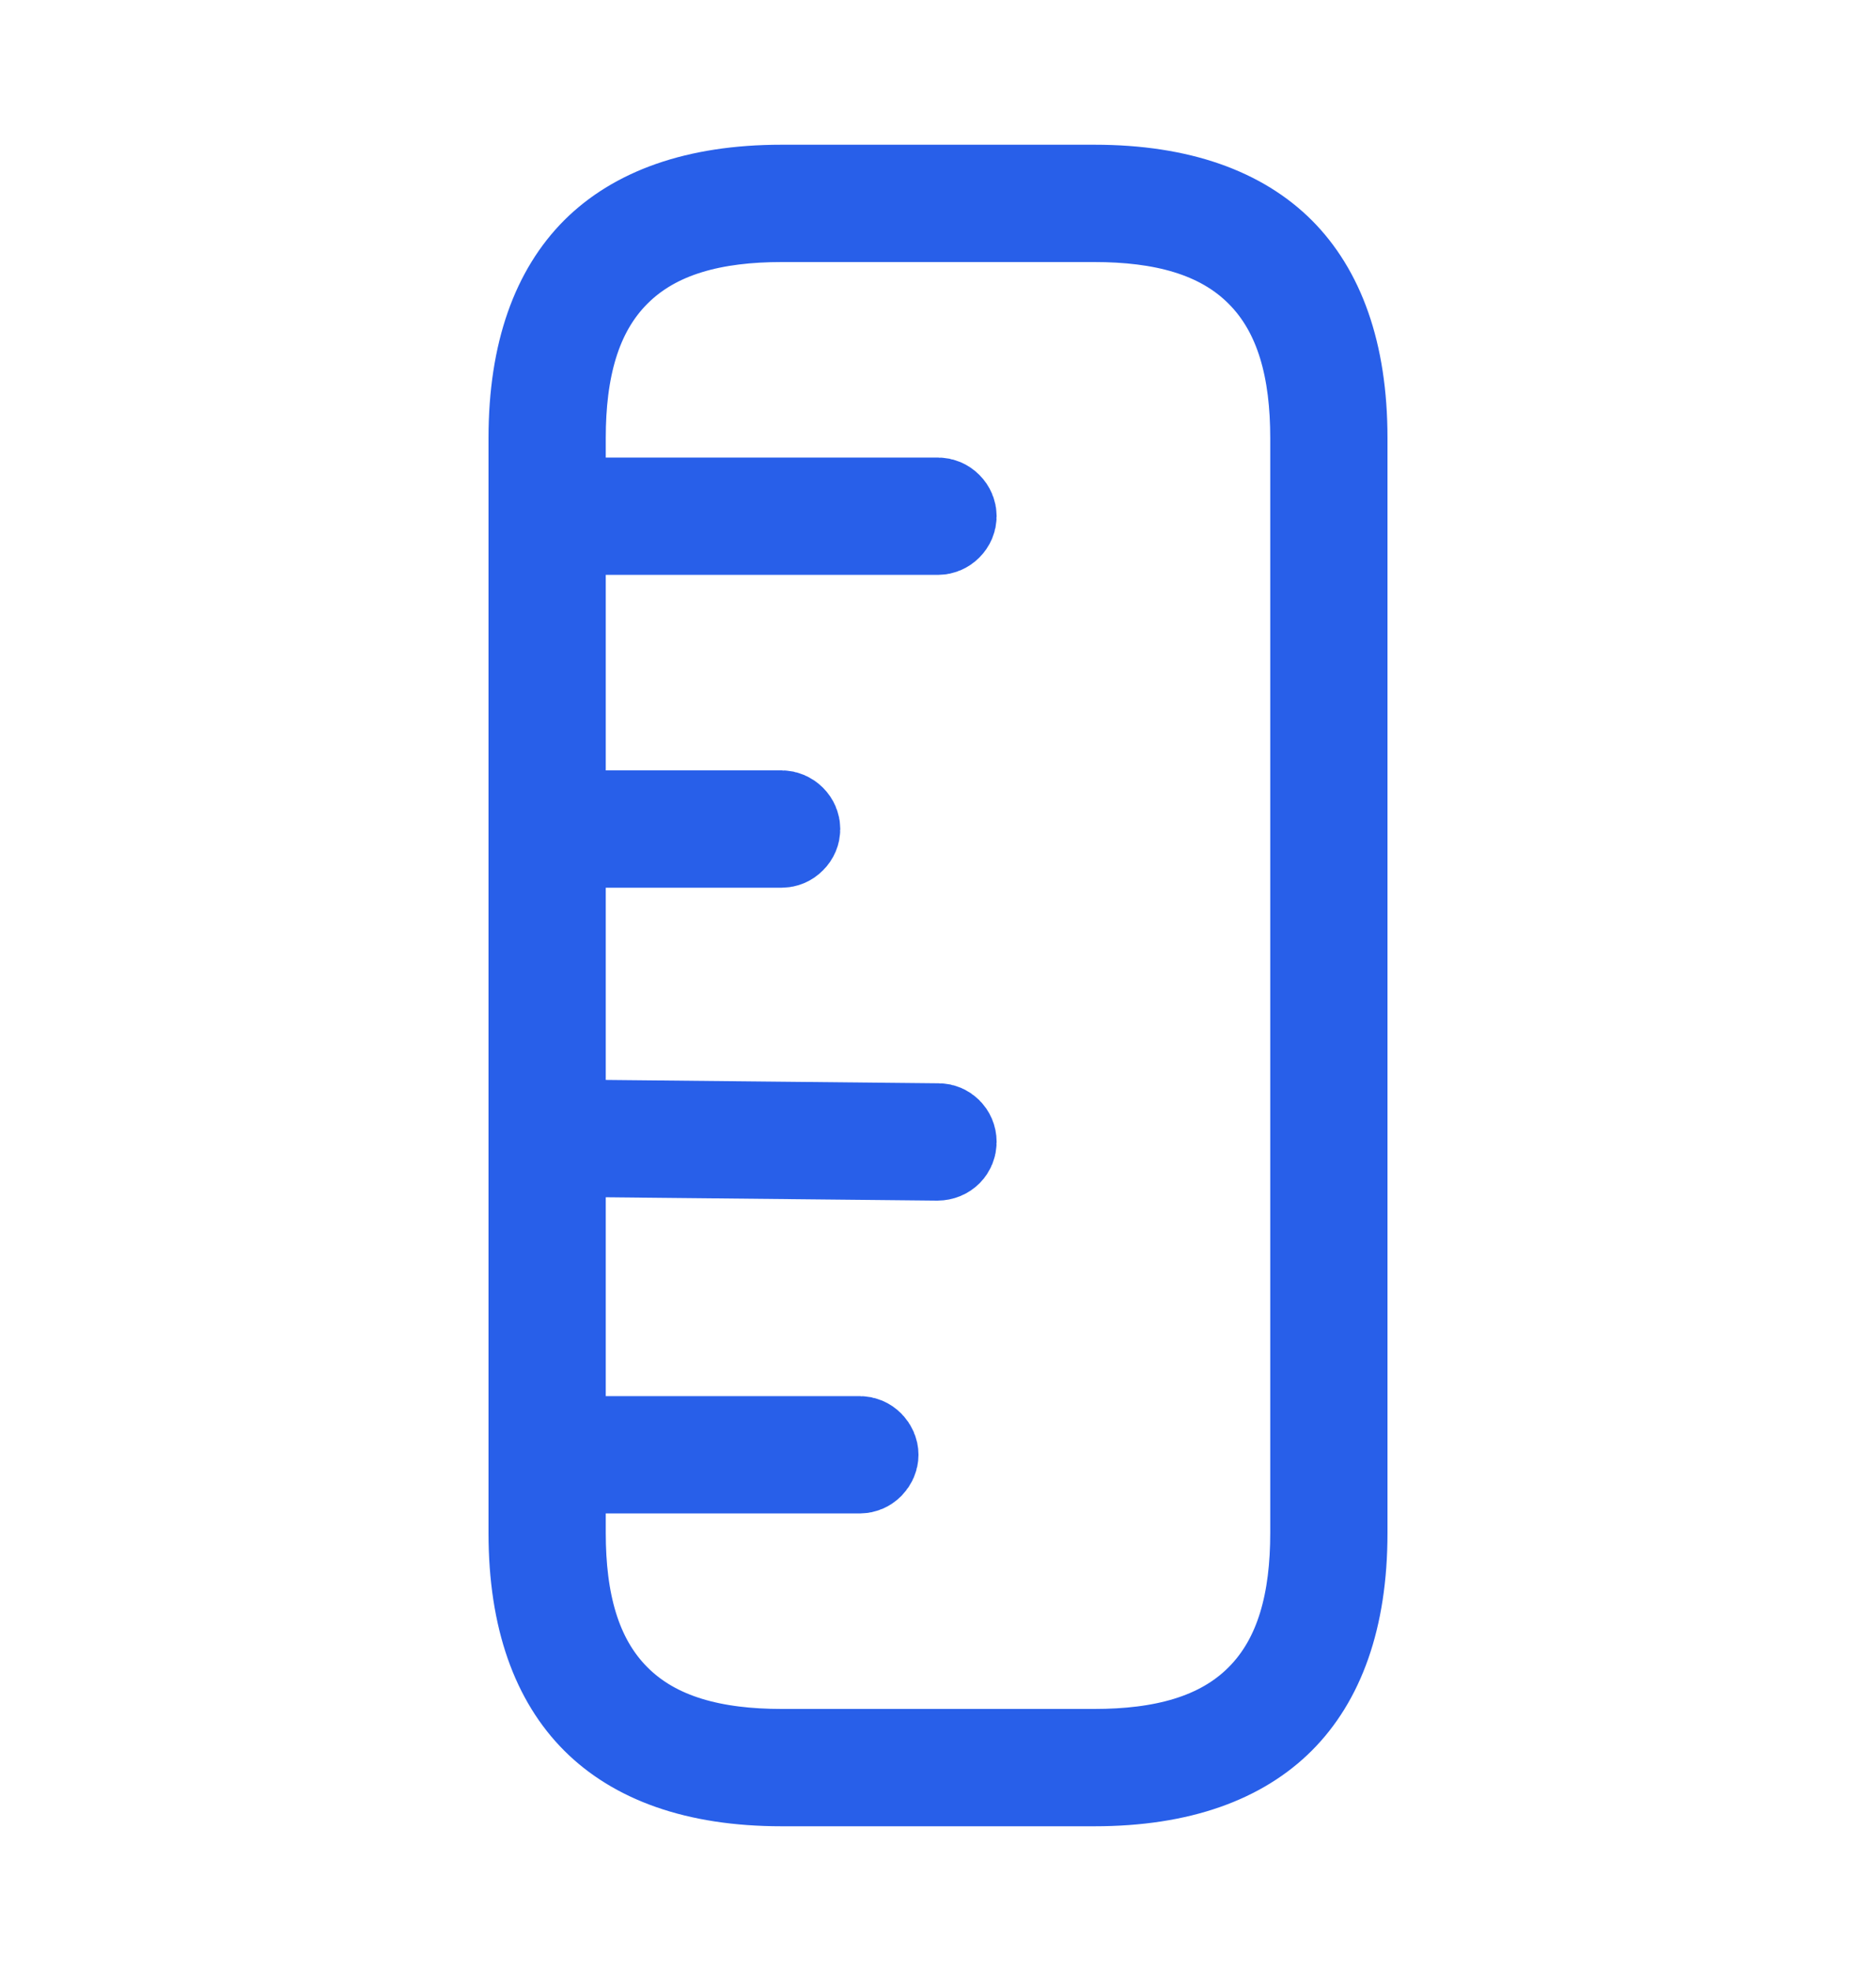 <svg width="20" height="21" viewBox="0 0 20 21" fill="none" xmlns="http://www.w3.org/2000/svg">
<path d="M14.292 4.667L14.292 16.333C14.292 17.253 14.04 17.89 13.632 18.298C13.223 18.707 12.586 18.958 11.667 18.958L8.333 18.958C7.414 18.958 6.777 18.707 6.368 18.298C5.96 17.89 5.708 17.253 5.708 16.333L5.708 4.667C5.708 3.747 5.96 3.11 6.368 2.701C6.777 2.293 7.414 2.042 8.333 2.042L11.667 2.042C12.586 2.042 13.223 2.293 13.632 2.701C14.04 3.11 14.292 3.747 14.292 4.667ZM5.958 16.333C5.958 17.048 6.108 17.677 6.549 18.118C6.989 18.559 7.619 18.708 8.333 18.708L11.667 18.708C12.381 18.708 13.011 18.559 13.451 18.118C13.892 17.677 14.042 17.048 14.042 16.333L14.042 4.667C14.042 3.952 13.892 3.322 13.451 2.882C13.011 2.441 12.381 2.292 11.667 2.292L8.333 2.292C7.619 2.292 6.989 2.441 6.549 2.882C6.108 3.322 5.958 3.952 5.958 4.667L5.958 16.333Z" fill="#292D32" stroke="#285FE9"/>
<path d="M10.125 5.5C10.125 5.53 10.113 5.561 10.087 5.587C10.061 5.613 10.03 5.625 10 5.625L5.833 5.625C5.803 5.625 5.772 5.613 5.746 5.587C5.721 5.561 5.708 5.53 5.708 5.5C5.708 5.47 5.721 5.439 5.746 5.413C5.772 5.387 5.803 5.375 5.833 5.375L10 5.375C10.03 5.375 10.061 5.387 10.087 5.413C10.113 5.439 10.125 5.47 10.125 5.5Z" fill="#292D32" stroke="#285FE9"/>
<path d="M9.292 15.5C9.292 15.53 9.279 15.561 9.254 15.587C9.228 15.613 9.197 15.625 9.167 15.625L5.833 15.625C5.803 15.625 5.772 15.613 5.746 15.587C5.721 15.561 5.708 15.53 5.708 15.5C5.708 15.47 5.721 15.439 5.746 15.413C5.772 15.387 5.803 15.375 5.833 15.375L9.167 15.375C9.197 15.375 9.228 15.387 9.254 15.413C9.279 15.439 9.292 15.47 9.292 15.5Z" fill="#292D32" stroke="#285FE9"/>
<path d="M5.83 12.25L5.83 12.25L5.825 12.25C5.768 12.25 5.708 12.199 5.708 12.125L5.708 12.125L5.708 12.125L5.708 12.125L5.708 12.125L5.708 12.125L5.708 12.125L5.708 12.125L5.708 12.125L5.708 12.125L5.708 12.125L5.708 12.125L5.708 12.125L5.708 12.125L5.708 12.125L5.708 12.125L5.708 12.125L5.708 12.125L5.708 12.125L5.708 12.125L5.708 12.125L5.708 12.125L5.708 12.125L5.708 12.125L5.708 12.125L5.708 12.125L5.708 12.125L5.708 12.125L5.708 12.125L5.708 12.125L5.708 12.125L5.708 12.125L5.708 12.125L5.708 12.125L5.708 12.125L5.708 12.125L5.708 12.125L5.708 12.125L5.708 12.125L5.708 12.125L5.708 12.125L5.708 12.125L5.708 12.125L5.708 12.125L5.708 12.125L5.708 12.125L5.708 12.125L5.708 12.125L5.708 12.125L5.708 12.125L5.708 12.125L5.708 12.125L5.708 12.125L5.708 12.125L5.708 12.125L5.708 12.125L5.708 12.125L5.708 12.125L5.708 12.125L5.708 12.125L5.708 12.125L5.708 12.125L5.708 12.125L5.708 12.125L5.708 12.125L5.708 12.125L5.708 12.125L5.708 12.125L5.708 12.125L5.708 12.125L5.708 12.125L5.708 12.125L5.708 12.125L5.708 12.125L5.708 12.125L5.708 12.125L5.708 12.125L5.708 12.125L5.708 12.125L5.708 12.125L5.708 12.125L5.708 12.125L5.708 12.125L5.708 12.125L5.708 12.125L5.708 12.125L5.708 12.125L5.708 12.125L5.708 12.125L5.708 12.125L5.708 12.125L5.708 12.125L5.708 12.125L5.708 12.125L5.708 12.125L5.708 12.125L5.708 12.125L5.708 12.125L5.708 12.125L5.708 12.125L5.708 12.125L5.708 12.125L5.708 12.125L5.708 12.125L5.708 12.125L5.708 12.125L5.708 12.125L5.708 12.125L5.708 12.125L5.708 12.125L5.708 12.125L5.708 12.125L5.708 12.125L5.708 12.125L5.708 12.125L5.708 12.125L5.708 12.125L5.708 12.125L5.708 12.125L5.708 12.125L5.708 12.125L5.708 12.125L5.708 12.125L5.708 12.125L5.708 12.125L5.708 12.125L5.708 12.125L5.708 12.125L5.708 12.125L5.708 12.125L5.708 12.125L5.708 12.125L5.708 12.125L5.708 12.125L5.708 12.125L5.708 12.125L5.708 12.125L5.708 12.125L5.708 12.125L5.708 12.125L5.708 12.125L5.708 12.125L5.708 12.125L5.708 12.125L5.708 12.125L5.708 12.125L5.708 12.125L5.708 12.125L5.708 12.125L5.708 12.125L5.708 12.125L5.708 12.125L5.708 12.125L5.708 12.125L5.708 12.125L5.708 12.125L5.708 12.125L5.708 12.125L5.708 12.125L5.708 12.125L5.708 12.125L5.708 12.125L5.708 12.125L5.708 12.125L5.708 12.125L5.708 12.125L5.708 12.125L5.708 12.124L5.708 12.124L5.708 12.124L5.708 12.124L5.708 12.124L5.708 12.124L5.708 12.124L5.708 12.124L5.708 12.124L5.708 12.124L5.708 12.124L5.708 12.124L5.708 12.124L5.708 12.124L5.708 12.124L5.708 12.124L5.708 12.124L5.708 12.124L5.708 12.124L5.708 12.124L5.708 12.124L5.708 12.124L5.708 12.124L5.708 12.124L5.708 12.124L5.708 12.124L5.708 12.124L5.708 12.124L5.708 12.124L5.708 12.124L5.708 12.124L5.708 12.124L5.708 12.124L5.708 12.124L5.708 12.124L5.708 12.124L5.708 12.124L5.708 12.124L5.708 12.124L5.708 12.124L5.708 12.124L5.708 12.124L5.708 12.124L5.708 12.124L5.708 12.124L5.708 12.124L5.708 12.124L5.708 12.124L5.708 12.124L5.708 12.124L5.708 12.124L5.708 12.124L5.708 12.124L5.708 12.124L5.708 12.124L5.708 12.124L5.708 12.124L5.708 12.124L5.708 12.124L5.708 12.124L5.708 12.124L5.708 12.124L5.708 12.124L5.708 12.124L5.708 12.124L5.708 12.124L5.708 12.124L5.708 12.124L5.708 12.124L5.708 12.124L5.708 12.124L5.708 12.124L5.708 12.124L5.708 12.124L5.708 12.124L5.708 12.124L5.708 12.124L5.708 12.124L5.708 12.124L5.708 12.124L5.708 12.124L5.708 12.124L5.708 12.124L5.708 12.124L5.708 12.124L5.708 12.124L5.708 12.124L5.708 12.123L5.708 12.123L5.708 12.123L5.708 12.123L5.708 12.123L5.708 12.123L5.708 12.123L5.708 12.123L5.708 12.123L5.708 12.123L5.708 12.123L5.708 12.123L5.708 12.123L5.708 12.123L5.708 12.123L5.708 12.123L5.708 12.123L5.708 12.123L5.708 12.123L5.708 12.123L5.708 12.123L5.708 12.123L5.708 12.123L5.708 12.123L5.708 12.123L5.708 12.123L5.708 12.123L5.708 12.123L5.708 12.123L5.708 12.123L5.708 12.123L5.708 12.123L5.708 12.123L5.708 12.123L5.708 12.123L5.708 12.123L5.708 12.123L5.708 12.123L5.708 12.123L5.708 12.123L5.708 12.123L5.708 12.123L5.708 12.123L5.708 12.123L5.708 12.123L5.708 12.123L5.708 12.123L5.708 12.123L5.708 12.123L5.708 12.123L5.708 12.123L5.708 12.123L5.708 12.123L5.708 12.123L5.708 12.123L5.708 12.123L5.708 12.123L5.708 12.122L5.708 12.122L5.708 12.122L5.708 12.122L5.708 12.122L5.708 12.122L5.708 12.122L5.708 12.122L5.708 12.122L5.708 12.122L5.708 12.122L5.708 12.122L5.708 12.122L5.708 12.122L5.708 12.122L5.708 12.122L5.708 12.122L5.708 12.122L5.708 12.122L5.708 12.122L5.708 12.122L5.708 12.122L5.708 12.122L5.708 12.122L5.708 12.122L5.708 12.122L5.708 12.122L5.708 12.122L5.708 12.122L5.708 12.122L5.708 12.122L5.708 12.122L5.708 12.122L5.708 12.122L5.708 12.122L5.708 12.122L5.708 12.121L5.708 12.121L5.708 12.121L5.708 12.121L5.708 12.121L5.708 12.121L5.708 12.121L5.708 12.121L5.708 12.121L5.708 12.121L5.708 12.121L5.708 12.121L5.708 12.121L5.708 12.121L5.708 12.121L5.708 12.121L5.708 12.121L5.708 12.121L5.708 12.121L5.708 12.121L5.708 12.121L5.708 12.121L5.708 12.121L5.708 12.121L5.708 12.121L5.708 12.121L5.708 12.121L5.708 12.121L5.708 12.121L5.708 12.121L5.708 12.121L5.708 12.121L5.708 12.121L5.708 12.12L5.708 12.12L5.708 12.12L5.708 12.12L5.708 12.12L5.708 12.12L5.708 12.12L5.708 12.12L5.708 12.12L5.708 12.12L5.708 12.12L5.708 12.12L5.708 12.12L5.708 12.12L5.708 12.12L5.708 12.12L5.708 12.12L5.708 12.12L5.708 12.12L5.708 12.12L5.708 12.12L5.708 12.12L5.708 12.12L5.708 12.12L5.708 12.12L5.708 12.12L5.708 12.12L5.708 12.12L5.708 12.12L5.708 12.12L5.708 12.12L5.708 12.12L5.708 12.119L5.708 12.119L5.708 12.119L5.708 12.119L5.708 12.119L5.708 12.119L5.708 12.119L5.708 12.119L5.708 12.119L5.708 12.119L5.708 12.119L5.708 12.119L5.708 12.119L5.708 12.119L5.708 12.119L5.708 12.119L5.708 12.119L5.708 12.119L5.708 12.119L5.708 12.119L5.708 12.119L5.708 12.119L5.708 12.119L5.708 12.118L5.708 12.118L5.708 12.118L5.708 12.118L5.708 12.118L5.708 12.118L5.708 12.118L5.708 12.118L5.708 12.118L5.708 12.118L5.708 12.118L5.708 12.118L5.708 12.118L5.708 12.118L5.708 12.118L5.708 12.118L5.708 12.118L5.708 12.118L5.708 12.118L5.708 12.118L5.708 12.118L5.708 12.118L5.708 12.118L5.708 12.117L5.708 12.117L5.708 12.117L5.708 12.117L5.708 12.117L5.708 12.117L5.708 12.117L5.708 12.117L5.708 12.117L5.708 12.117L5.708 12.117L5.708 12.117L5.708 12.117L5.708 12.117L5.708 12.117L5.708 12.117L5.708 12.117C5.708 12.053 5.763 11.998 5.83 12L5.83 12L5.837 12L10.003 12.042L10.003 12.042L10.008 12.042C10.065 12.042 10.125 12.092 10.125 12.167C10.125 12.232 10.075 12.291 9.993 12.292L5.83 12.25Z" fill="#292D32" stroke="#285FE9"/>
<path d="M8.458 8.833C8.458 8.863 8.446 8.895 8.42 8.92C8.395 8.946 8.363 8.958 8.333 8.958L5.833 8.958C5.803 8.958 5.772 8.946 5.746 8.92C5.721 8.895 5.708 8.863 5.708 8.833C5.708 8.803 5.721 8.772 5.746 8.746C5.772 8.721 5.803 8.708 5.833 8.708L8.333 8.708C8.363 8.708 8.395 8.721 8.42 8.746C8.446 8.772 8.458 8.803 8.458 8.833Z" fill="#292D32" stroke="#285FE9"/>
</svg>
